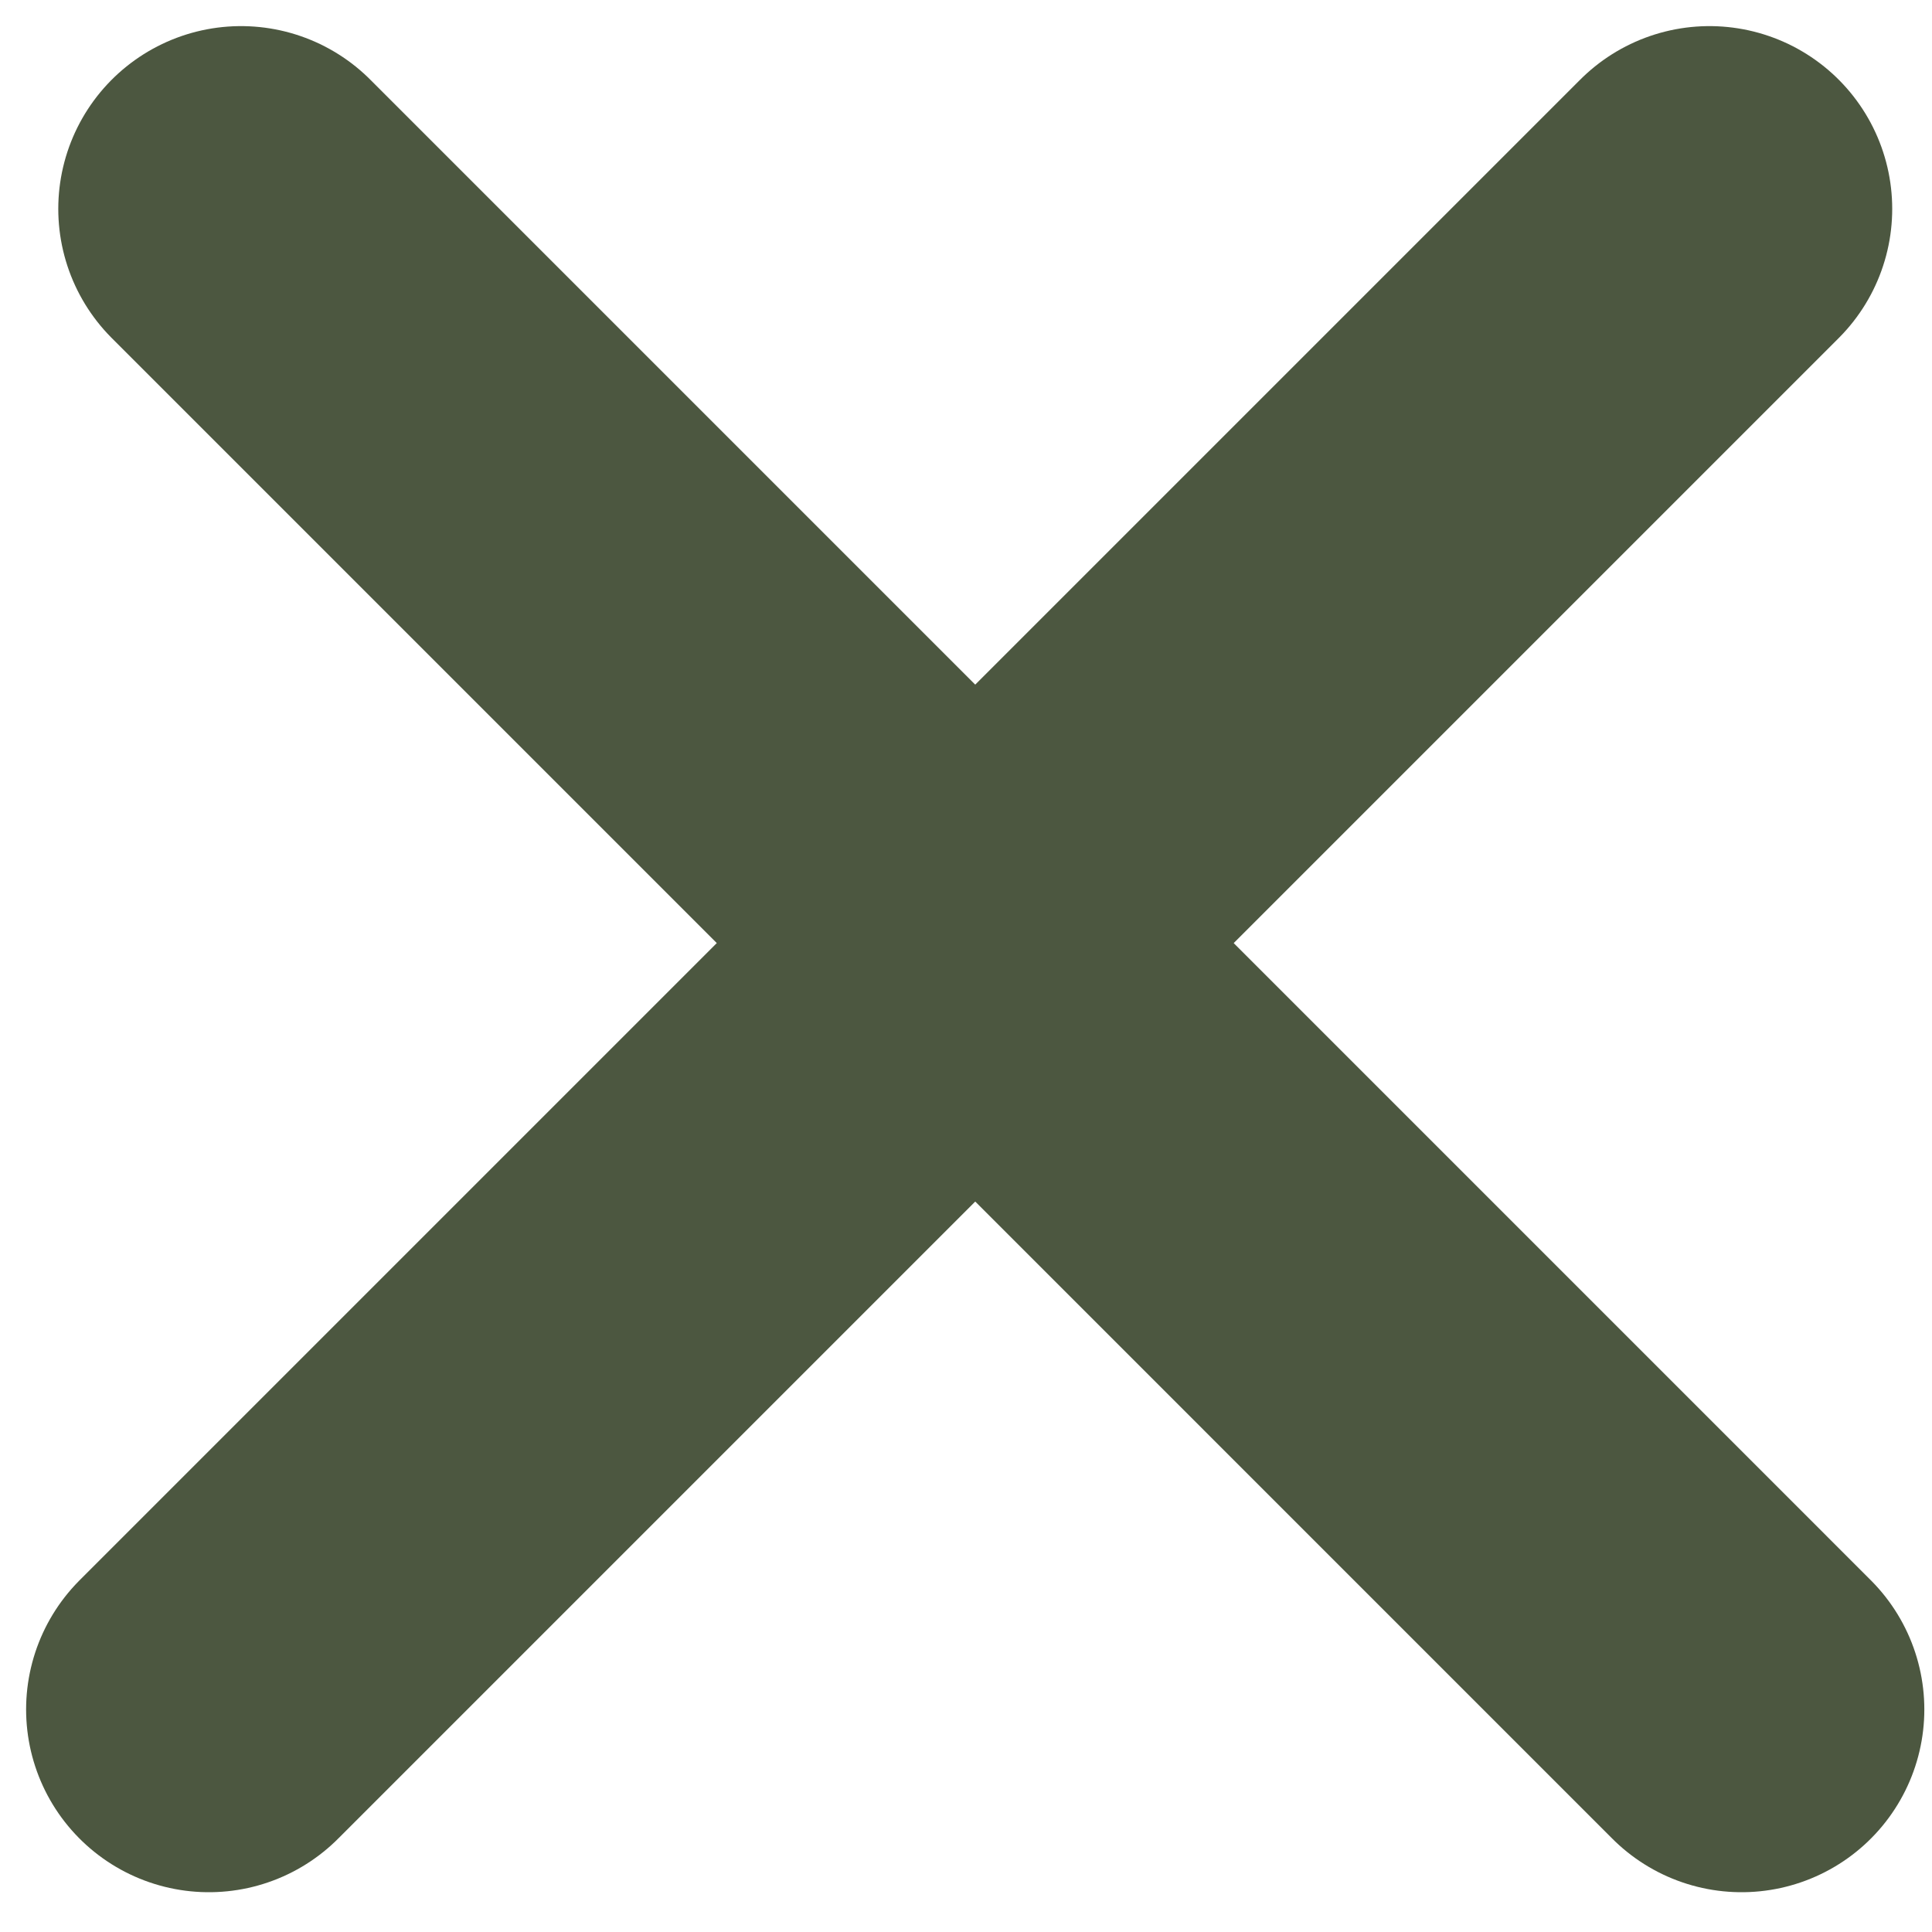 <svg width="37" height="37" viewBox="0 0 37 37" fill="none" xmlns="http://www.w3.org/2000/svg">
<path d="M4.616 4L33.353 32.738" stroke="#4C5740" stroke-width="7" stroke-linecap="round"/>
<path d="M4 32.738L32.738 4" stroke="#4C5740" stroke-width="7" stroke-linecap="round"/>
</svg>
